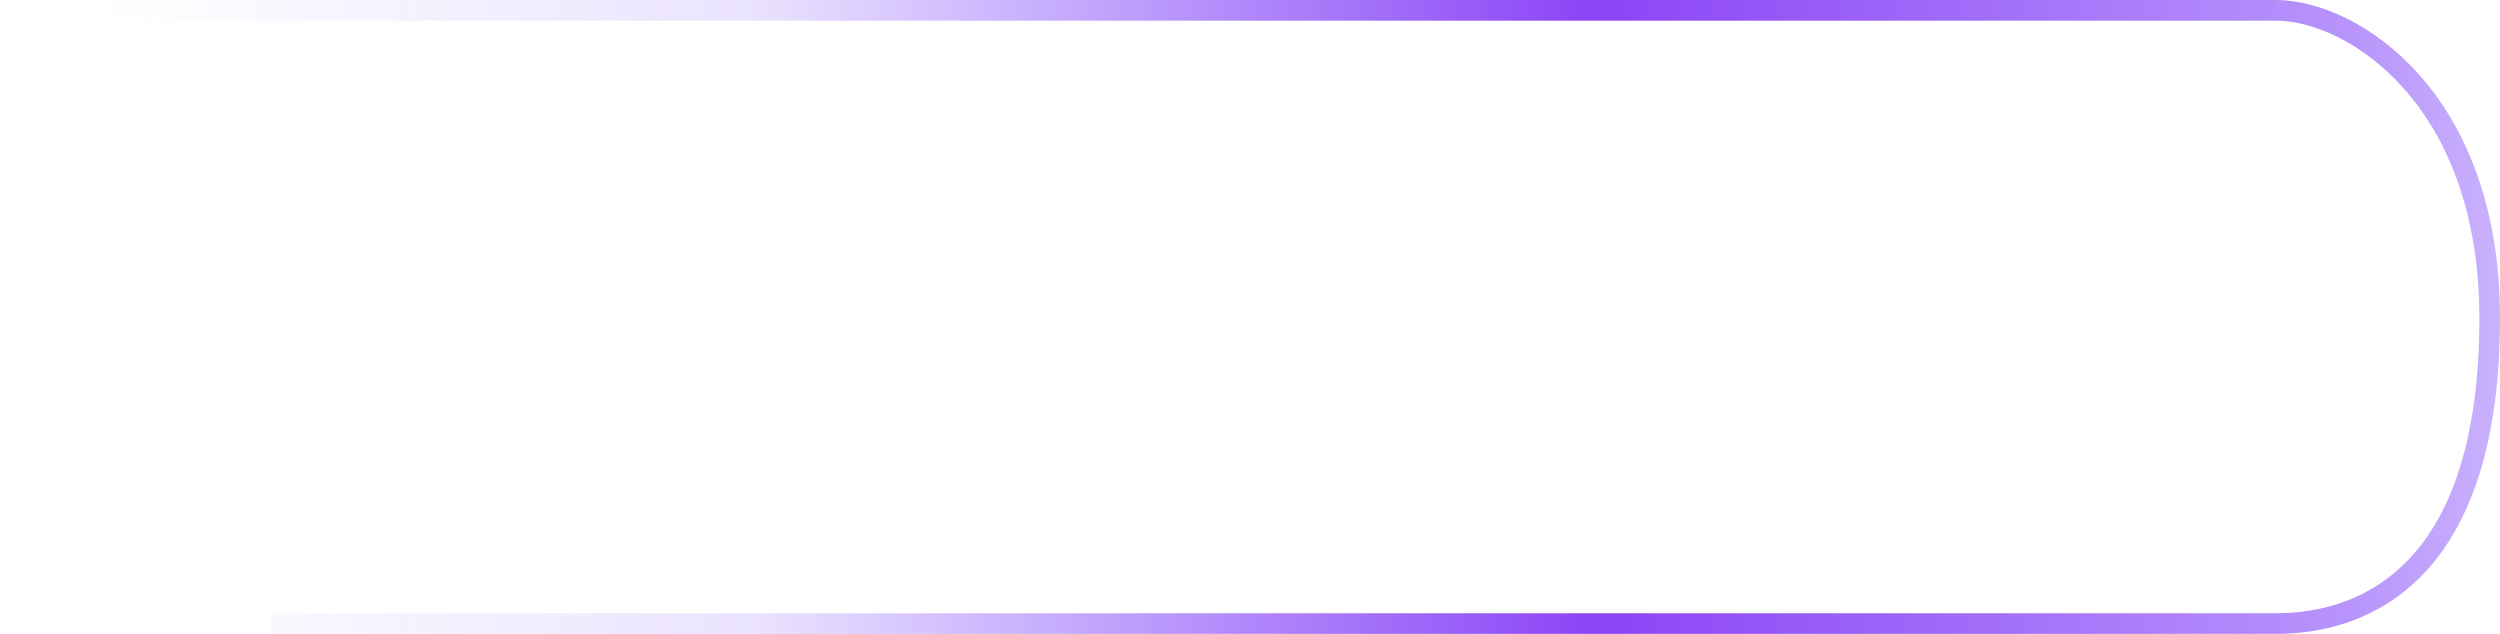 <svg xmlns="http://www.w3.org/2000/svg" xmlns:xlink="http://www.w3.org/1999/xlink" viewBox="0 0 1332 337.76">
  <defs>
    <style>
      .cls-1 {
        fill: none;
        stroke-width: 11px;
        stroke: url(#linear-gradient);
      }
    </style>
    <linearGradient id="linear-gradient" x1="56.27" y1="241.19" x2="1551.58" y2="247.85" gradientTransform="matrix(1, 0, 0, -1, 0, 412.52)" gradientUnits="userSpaceOnUse">
      <stop offset="0" stop-color="#7d53fe" stop-opacity="0"/>
      <stop offset="0.23" stop-color="#8050fc" stop-opacity="0.16"/>
      <stop offset="0.53" stop-color="#8c43f6"/>
      <stop offset="0.8" stop-color="#864af9" stop-opacity="0.59"/>
      <stop offset="1" stop-color="#7d53fe" stop-opacity="0"/>
    </linearGradient>
  </defs>
  <g id="Layer_2" data-name="Layer 2">
    <g id="Layer_1-2" data-name="Layer 1">
      <path class="cls-1" d="M0,5.5H1212.5c41,0,114,46.72,114,164,0,134.45-65,162.74-114,162.74H144.5"/>
    </g>
  </g>
</svg>
